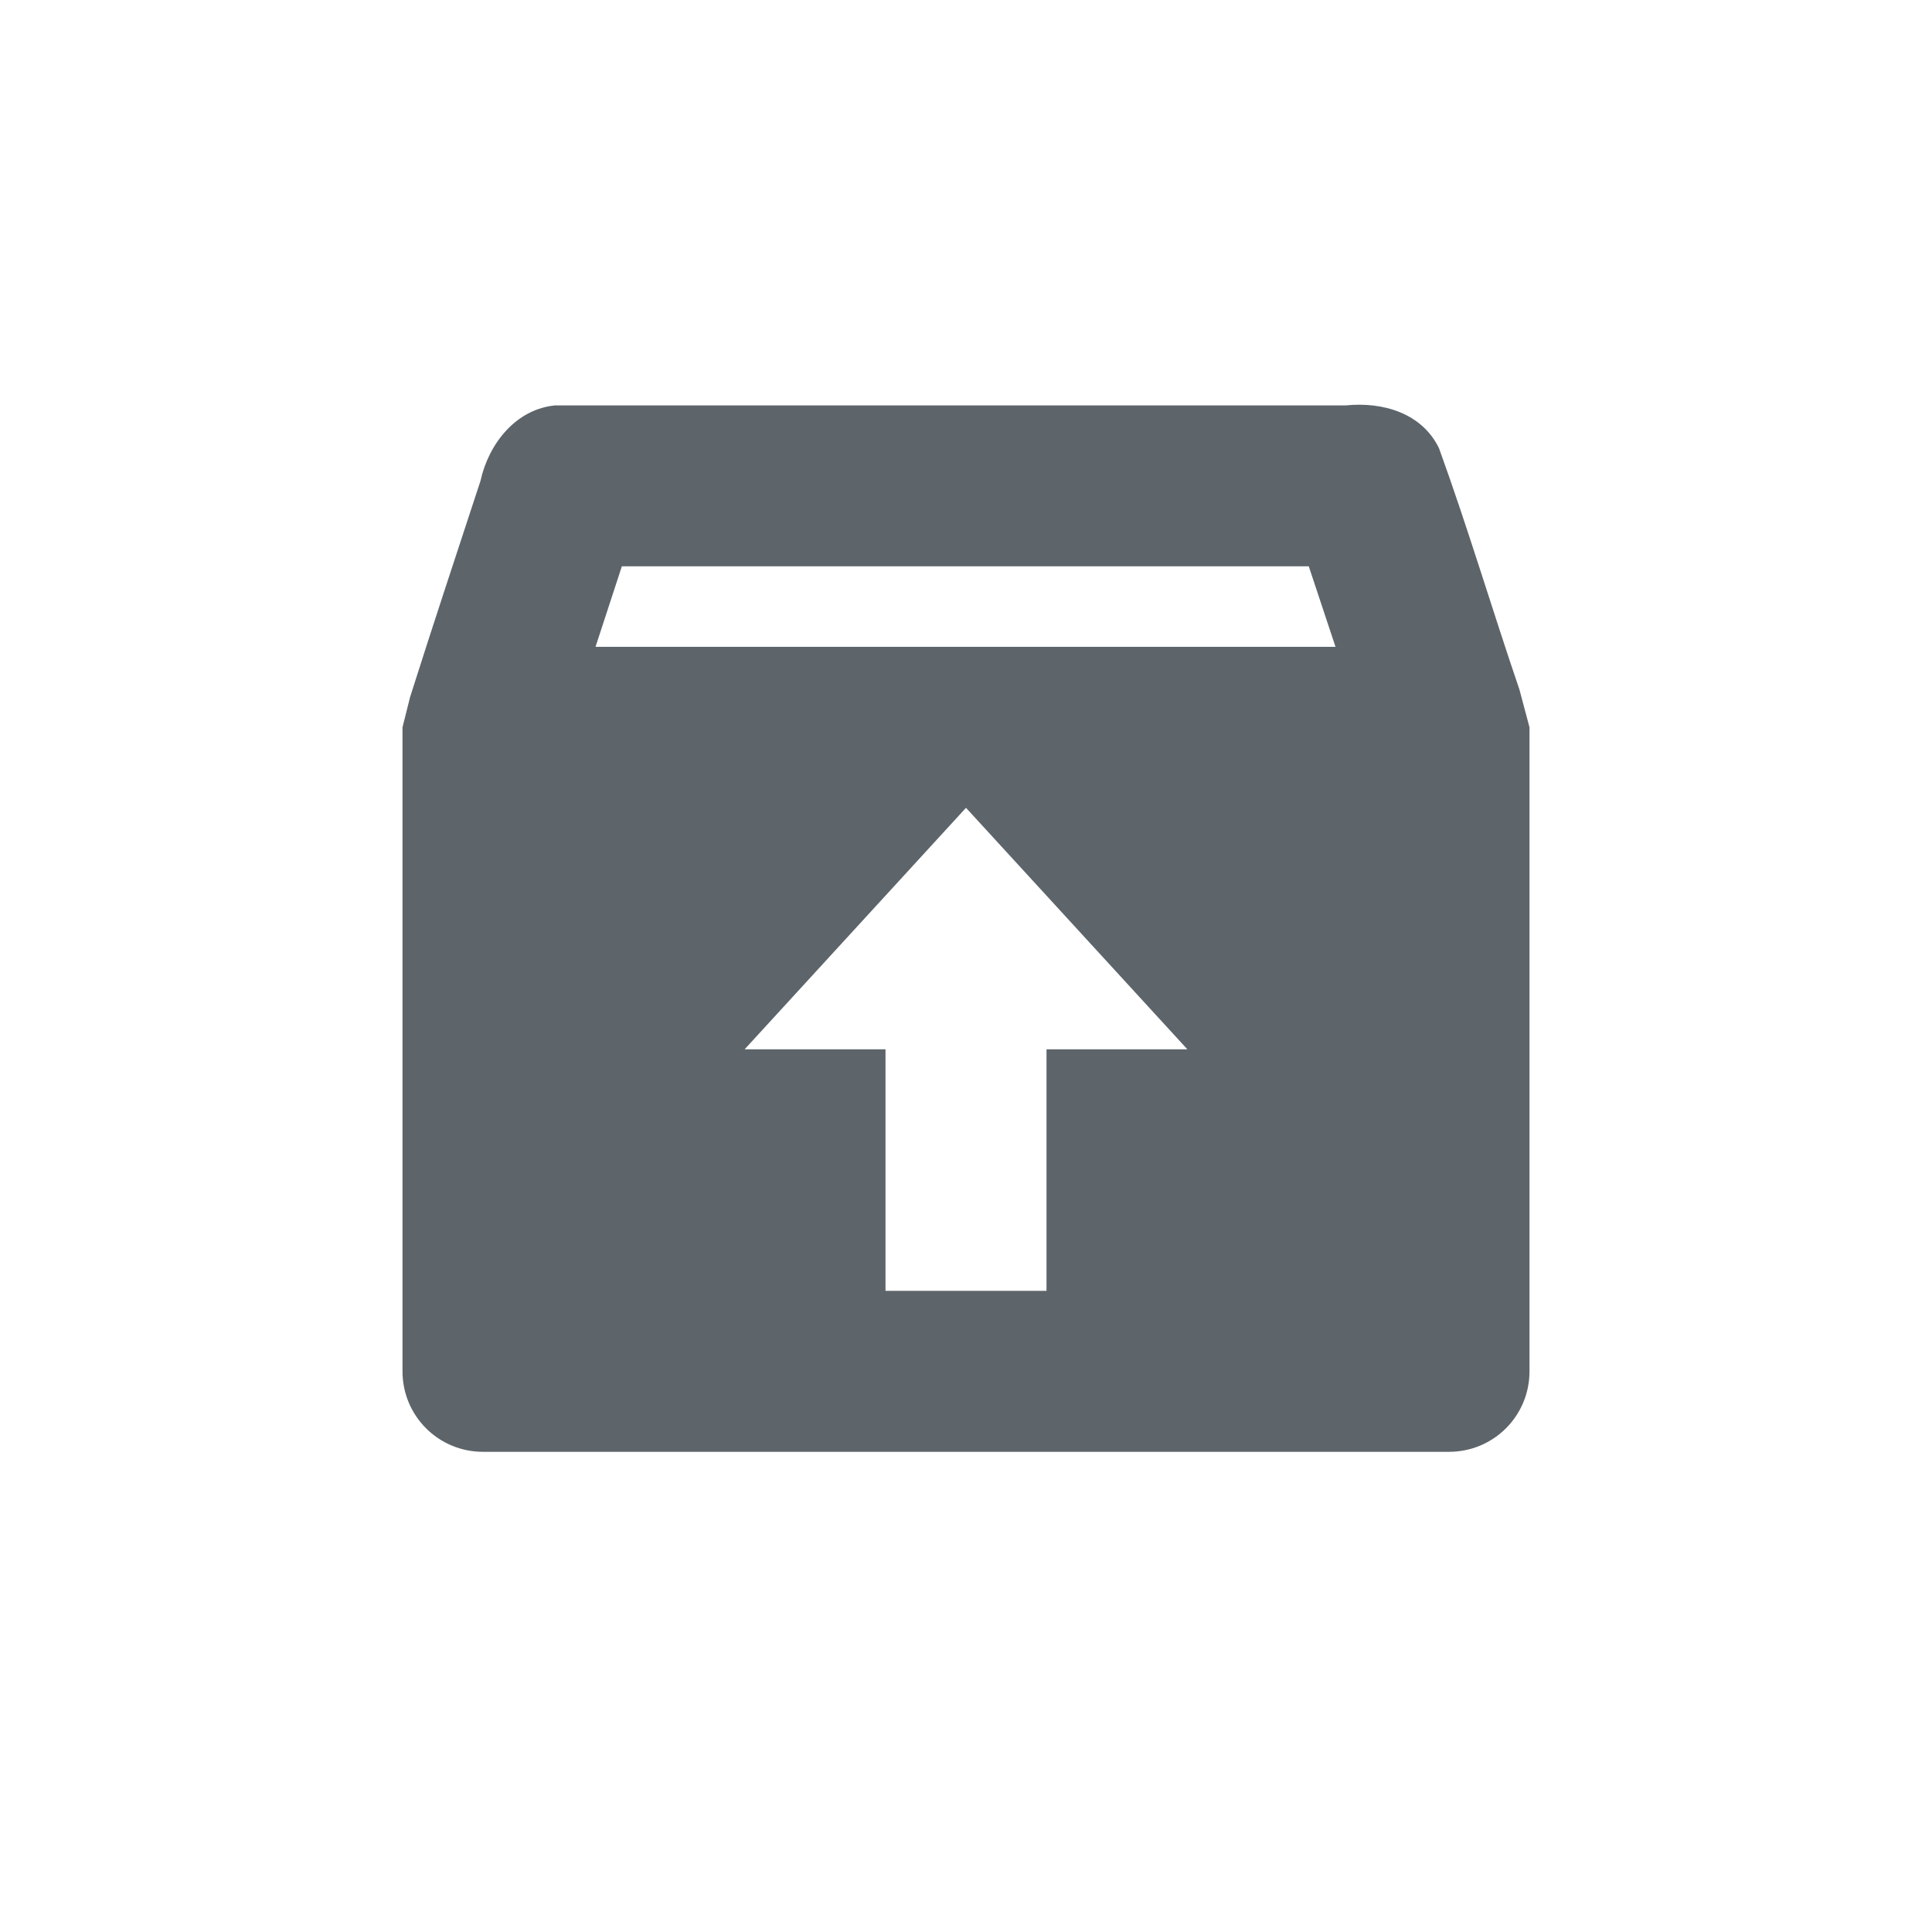 <svg xmlns="http://www.w3.org/2000/svg" width="24" height="24"><defs><style id="current-color-scheme" type="text/css"></style></defs><path d="M6.906 5.035c-.498.043-.837.48-.937.938-.292.891-.592 1.793-.875 2.687L5 9.035v8c0 .554.446 1 1 1h12c.554 0 1-.446 1-1v-8l-.125-.469c-.338-.99-.643-2.017-1-3-.214-.438-.702-.576-1.156-.53H6.906zm.819 2h8.533l.332 1H7.398c.11-.334.216-.664.327-1zm4.275 3l2.75 3H13v3h-2v-3H9.25l2.75-3z" fill="currentColor" color="#5d656b"/></svg>
